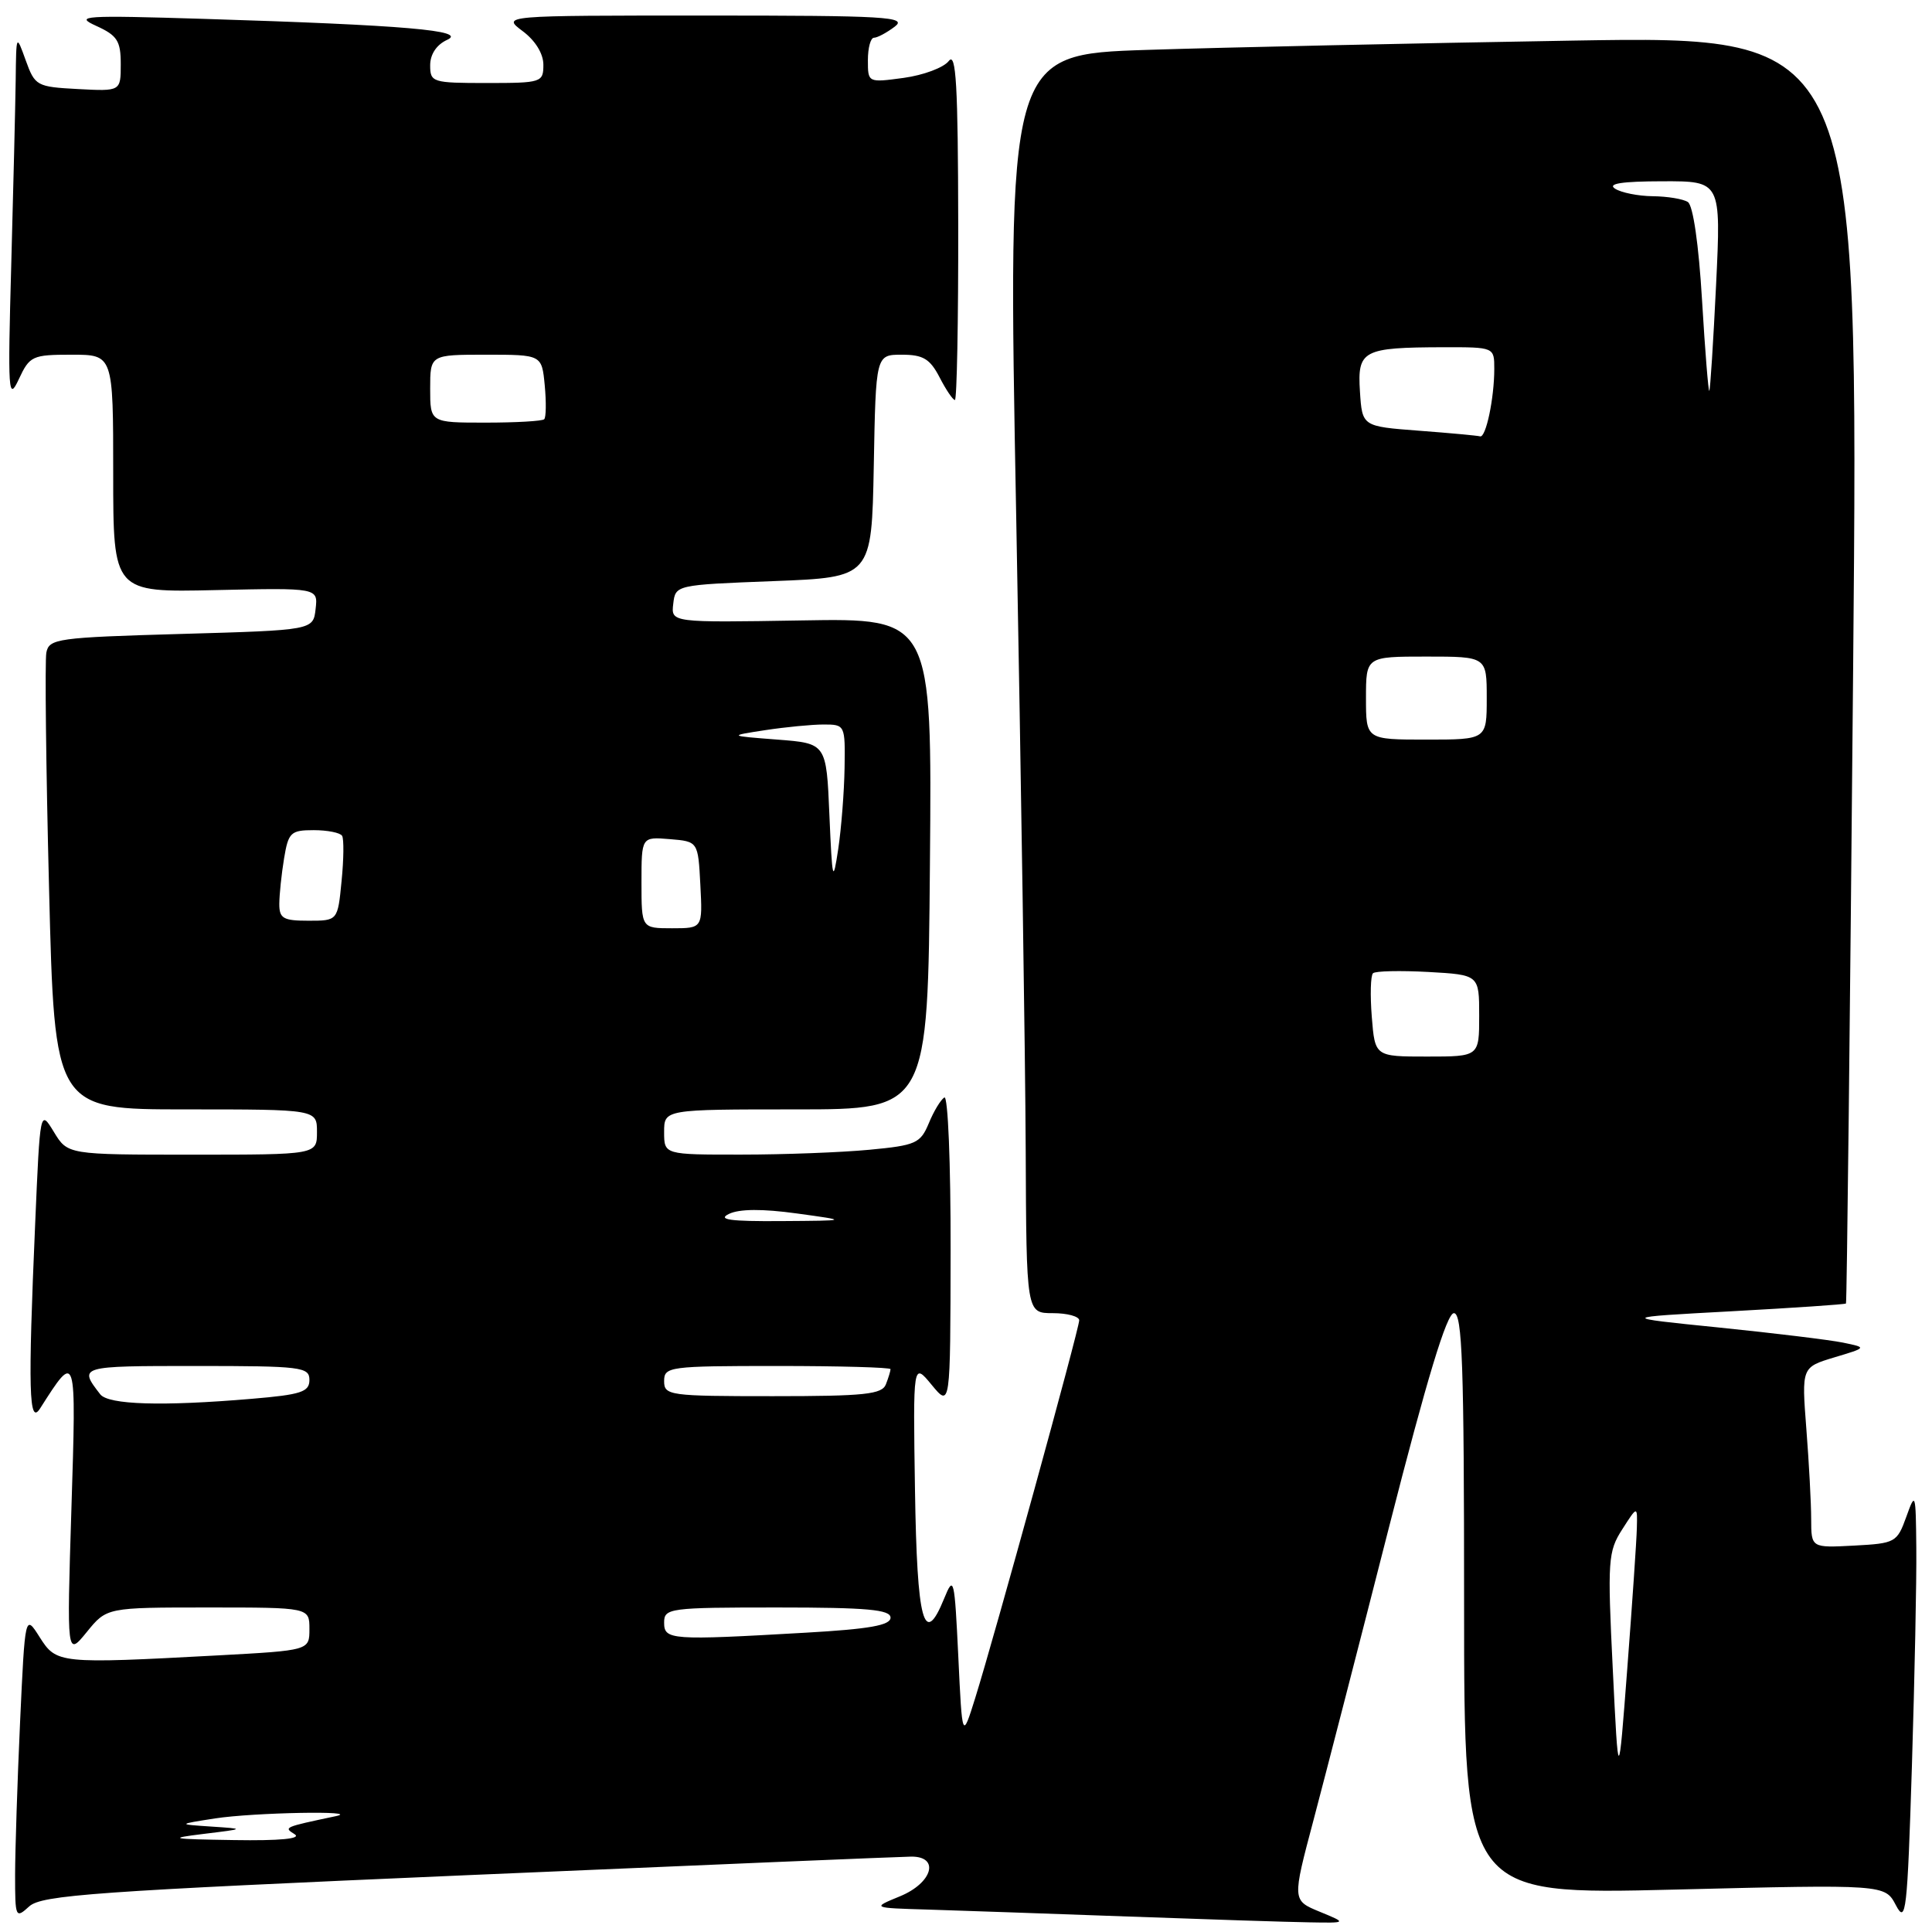 <?xml version="1.0" encoding="UTF-8" standalone="no"?>
<!DOCTYPE svg PUBLIC "-//W3C//DTD SVG 1.1//EN" "http://www.w3.org/Graphics/SVG/1.1/DTD/svg11.dtd" >
<svg xmlns="http://www.w3.org/2000/svg" xmlns:xlink="http://www.w3.org/1999/xlink" version="1.1" viewBox="0 0 256 256">
 <g >
 <path fill="currentColor"
d=" M 174.86 253.31 C 171.22 251.81 171.22 251.81 174.05 241.16 C 175.60 235.30 180.12 217.79 184.08 202.25 C 189.07 182.71 191.71 174.00 192.65 174.00 C 193.76 174.00 194.00 180.80 194.00 212.53 C 194.00 251.07 194.00 251.07 221.89 250.38 C 249.77 249.69 249.77 249.69 251.22 252.46 C 252.55 254.99 252.73 253.37 253.34 233.95 C 253.70 222.25 253.97 209.26 253.92 205.09 C 253.85 197.76 253.80 197.62 252.59 201.00 C 251.37 204.38 251.14 204.51 245.67 204.80 C 240.00 205.10 240.00 205.10 239.99 201.30 C 239.99 199.21 239.70 193.82 239.35 189.33 C 238.72 181.17 238.72 181.17 243.06 179.86 C 247.40 178.56 247.40 178.56 244.19 177.90 C 242.42 177.54 235.01 176.64 227.74 175.90 C 214.50 174.56 214.50 174.56 229.45 173.75 C 237.67 173.30 244.49 172.84 244.60 172.72 C 244.72 172.60 245.14 134.76 245.55 88.62 C 246.29 4.75 246.29 4.75 208.39 5.38 C 187.55 5.73 162.18 6.28 152.00 6.61 C 133.50 7.21 133.50 7.21 134.66 68.86 C 135.29 102.76 135.86 140.29 135.91 152.25 C 136.00 174.00 136.00 174.00 139.50 174.00 C 141.43 174.00 143.00 174.43 143.00 174.95 C 143.00 176.06 131.76 216.88 129.22 225.00 C 127.50 230.50 127.50 230.50 126.98 219.50 C 126.48 209.10 126.38 208.68 125.11 211.80 C 122.43 218.40 121.51 214.99 121.24 197.42 C 120.98 180.50 120.98 180.50 123.45 183.50 C 125.93 186.50 125.93 186.50 125.96 165.69 C 125.98 154.14 125.61 145.12 125.13 145.42 C 124.65 145.72 123.72 147.25 123.07 148.84 C 121.96 151.50 121.36 151.77 115.19 152.35 C 111.51 152.70 103.89 152.99 98.25 152.99 C 88.00 153.00 88.00 153.00 88.00 150.00 C 88.00 147.00 88.00 147.00 105.47 147.00 C 122.95 147.00 122.95 147.00 123.22 114.46 C 123.50 81.91 123.50 81.91 106.21 82.21 C 88.91 82.50 88.91 82.50 89.21 80.00 C 89.50 77.51 89.53 77.50 102.50 77.00 C 115.50 76.50 115.50 76.50 115.78 61.75 C 116.05 47.00 116.05 47.00 119.50 47.00 C 122.32 47.00 123.23 47.55 124.50 50.00 C 125.35 51.65 126.26 53.00 126.53 53.00 C 126.79 53.00 126.99 42.54 126.97 29.75 C 126.94 11.27 126.69 6.83 125.72 8.08 C 125.05 8.96 122.36 9.96 119.75 10.32 C 115.00 10.96 115.00 10.96 115.00 7.98 C 115.00 6.34 115.36 5.00 115.81 5.00 C 116.25 5.00 117.49 4.34 118.56 3.53 C 120.28 2.23 117.45 2.06 93.50 2.06 C 66.50 2.06 66.50 2.06 69.25 4.12 C 70.93 5.37 72.00 7.11 72.00 8.58 C 72.00 10.92 71.76 11.00 64.50 11.00 C 57.30 11.00 57.00 10.91 57.00 8.65 C 57.00 7.19 57.85 5.92 59.25 5.28 C 61.98 4.04 53.69 3.33 27.00 2.50 C 11.05 2.01 9.79 2.09 12.75 3.43 C 15.54 4.70 16.00 5.41 16.00 8.50 C 16.00 12.10 16.00 12.10 10.33 11.80 C 4.86 11.51 4.63 11.38 3.41 8.00 C 2.15 4.50 2.15 4.50 2.08 10.59 C 2.03 13.94 1.77 24.96 1.49 35.09 C 1.02 52.06 1.10 53.24 2.49 50.25 C 3.93 47.16 4.28 47.00 9.50 47.00 C 15.00 47.00 15.00 47.00 15.00 62.75 C 15.00 78.50 15.00 78.50 28.57 78.19 C 42.14 77.89 42.14 77.89 41.82 80.69 C 41.50 83.50 41.50 83.50 24.01 84.00 C 7.59 84.47 6.50 84.62 6.14 86.48 C 5.94 87.57 6.09 101.63 6.50 117.73 C 7.23 147.00 7.23 147.00 24.61 147.00 C 42.00 147.00 42.00 147.00 42.00 150.00 C 42.00 153.00 42.00 153.00 25.49 153.00 C 8.97 153.00 8.97 153.00 7.14 149.99 C 5.31 146.99 5.31 146.99 4.66 162.15 C 3.70 184.21 3.83 188.95 5.31 186.63 C 10.14 179.05 10.12 178.98 9.46 200.00 C 8.85 219.50 8.85 219.50 11.50 216.25 C 14.14 213.00 14.14 213.00 27.57 213.00 C 41.00 213.00 41.00 213.00 41.00 215.85 C 41.00 218.69 41.00 218.69 28.84 219.35 C 7.81 220.48 7.48 220.44 5.26 216.94 C 3.32 213.87 3.32 213.87 2.66 228.19 C 2.30 236.06 2.01 245.16 2.00 248.40 C 2.00 254.13 2.06 254.26 3.88 252.60 C 5.54 251.11 12.59 250.60 62.13 248.46 C 93.14 247.12 119.51 246.02 120.75 246.01 C 124.57 245.99 123.56 249.50 119.25 251.27 C 115.50 252.81 115.50 252.81 123.00 253.03 C 127.12 253.16 139.05 253.57 149.50 253.95 C 159.95 254.33 170.75 254.68 173.50 254.72 C 178.50 254.81 178.50 254.81 174.86 253.31 Z  M 27.00 243.00 C 32.50 242.33 32.50 242.33 28.00 242.03 C 23.50 241.73 23.50 241.73 28.50 240.95 C 33.61 240.16 48.13 239.89 44.50 240.65 C 37.55 242.12 37.57 242.12 39.05 243.05 C 39.98 243.64 37.09 243.92 31.00 243.82 C 22.57 243.69 22.12 243.60 27.00 243.00 Z  M 213.70 221.14 C 212.99 206.74 213.07 205.58 214.96 202.64 C 216.97 199.50 216.97 199.50 216.89 202.50 C 216.85 204.15 216.28 212.47 215.63 221.00 C 214.45 236.50 214.45 236.50 213.70 221.14 Z  M 88.00 215.00 C 88.00 213.09 88.67 213.00 103.00 213.00 C 114.91 213.00 118.00 213.28 118.00 214.35 C 118.00 215.36 115.20 215.86 106.75 216.34 C 88.86 217.37 88.00 217.31 88.00 215.00 Z  M 13.28 184.75 C 10.39 181.02 10.46 181.00 25.94 181.00 C 39.94 181.00 41.00 181.13 41.00 182.85 C 41.00 184.44 39.90 184.80 33.35 185.35 C 21.47 186.36 14.36 186.14 13.28 184.75 Z  M 88.00 183.00 C 88.00 181.09 88.67 181.00 103.00 181.00 C 111.25 181.00 118.00 181.19 118.00 181.42 C 118.00 181.65 117.73 182.55 117.39 183.42 C 116.88 184.76 114.60 185.00 102.39 185.00 C 88.67 185.00 88.00 184.91 88.00 183.00 Z  M 96.59 160.85 C 97.97 160.18 101.02 160.16 105.59 160.79 C 112.50 161.74 112.50 161.74 103.50 161.80 C 96.74 161.85 95.02 161.61 96.59 160.85 Z  M 181.77 134.75 C 181.54 131.86 181.61 129.26 181.93 128.96 C 182.24 128.66 185.54 128.59 189.25 128.79 C 196.00 129.17 196.00 129.17 196.00 134.59 C 196.00 140.00 196.00 140.00 189.10 140.00 C 182.19 140.00 182.19 140.00 181.77 134.75 Z  M 85.00 116.94 C 85.00 110.88 85.00 110.88 88.75 111.19 C 92.50 111.50 92.50 111.50 92.80 117.25 C 93.10 123.00 93.10 123.00 89.05 123.00 C 85.00 123.00 85.00 123.00 85.00 116.94 Z  M 37.01 119.75 C 37.02 118.51 37.30 115.81 37.64 113.75 C 38.21 110.30 38.52 110.00 41.57 110.00 C 43.39 110.00 45.08 110.34 45.33 110.75 C 45.58 111.16 45.55 113.86 45.26 116.75 C 44.75 122.00 44.75 122.00 40.87 122.00 C 37.52 122.00 37.00 121.70 37.01 119.75 Z  M 109.90 108.00 C 109.50 98.50 109.50 98.50 103.00 98.00 C 96.50 97.50 96.50 97.50 101.39 96.75 C 104.08 96.34 107.57 96.00 109.14 96.00 C 111.97 96.00 112.00 96.07 111.91 101.75 C 111.86 104.91 111.48 109.75 111.07 112.50 C 110.37 117.12 110.28 116.78 109.90 108.00 Z  M 181.00 92.50 C 181.00 87.00 181.00 87.00 189.00 87.00 C 197.00 87.00 197.00 87.00 197.00 92.50 C 197.00 98.00 197.00 98.00 189.00 98.00 C 181.00 98.00 181.00 98.00 181.00 92.50 Z  M 188.00 57.07 C 180.50 56.50 180.50 56.50 180.20 51.88 C 179.85 46.41 180.56 46.04 191.25 46.01 C 198.00 46.00 198.00 46.00 198.00 48.88 C 198.00 52.77 196.89 58.04 196.12 57.82 C 195.78 57.72 192.12 57.38 188.00 57.07 Z  M 57.00 51.50 C 57.00 47.00 57.00 47.00 64.39 47.00 C 71.79 47.00 71.79 47.00 72.18 51.05 C 72.39 53.28 72.36 55.31 72.11 55.55 C 71.87 55.80 68.37 56.00 64.33 56.00 C 57.00 56.00 57.00 56.00 57.00 51.50 Z  M 225.53 39.79 C 225.09 32.39 224.34 27.21 223.65 26.77 C 223.02 26.36 220.93 26.02 219.00 26.00 C 217.07 25.98 214.82 25.53 214.00 25.00 C 212.96 24.33 214.89 24.03 220.28 24.02 C 228.05 24.00 228.05 24.00 227.39 37.75 C 227.02 45.31 226.62 51.63 226.49 51.79 C 226.37 51.94 225.93 46.54 225.53 39.79 Z "/>
</g>
</svg>